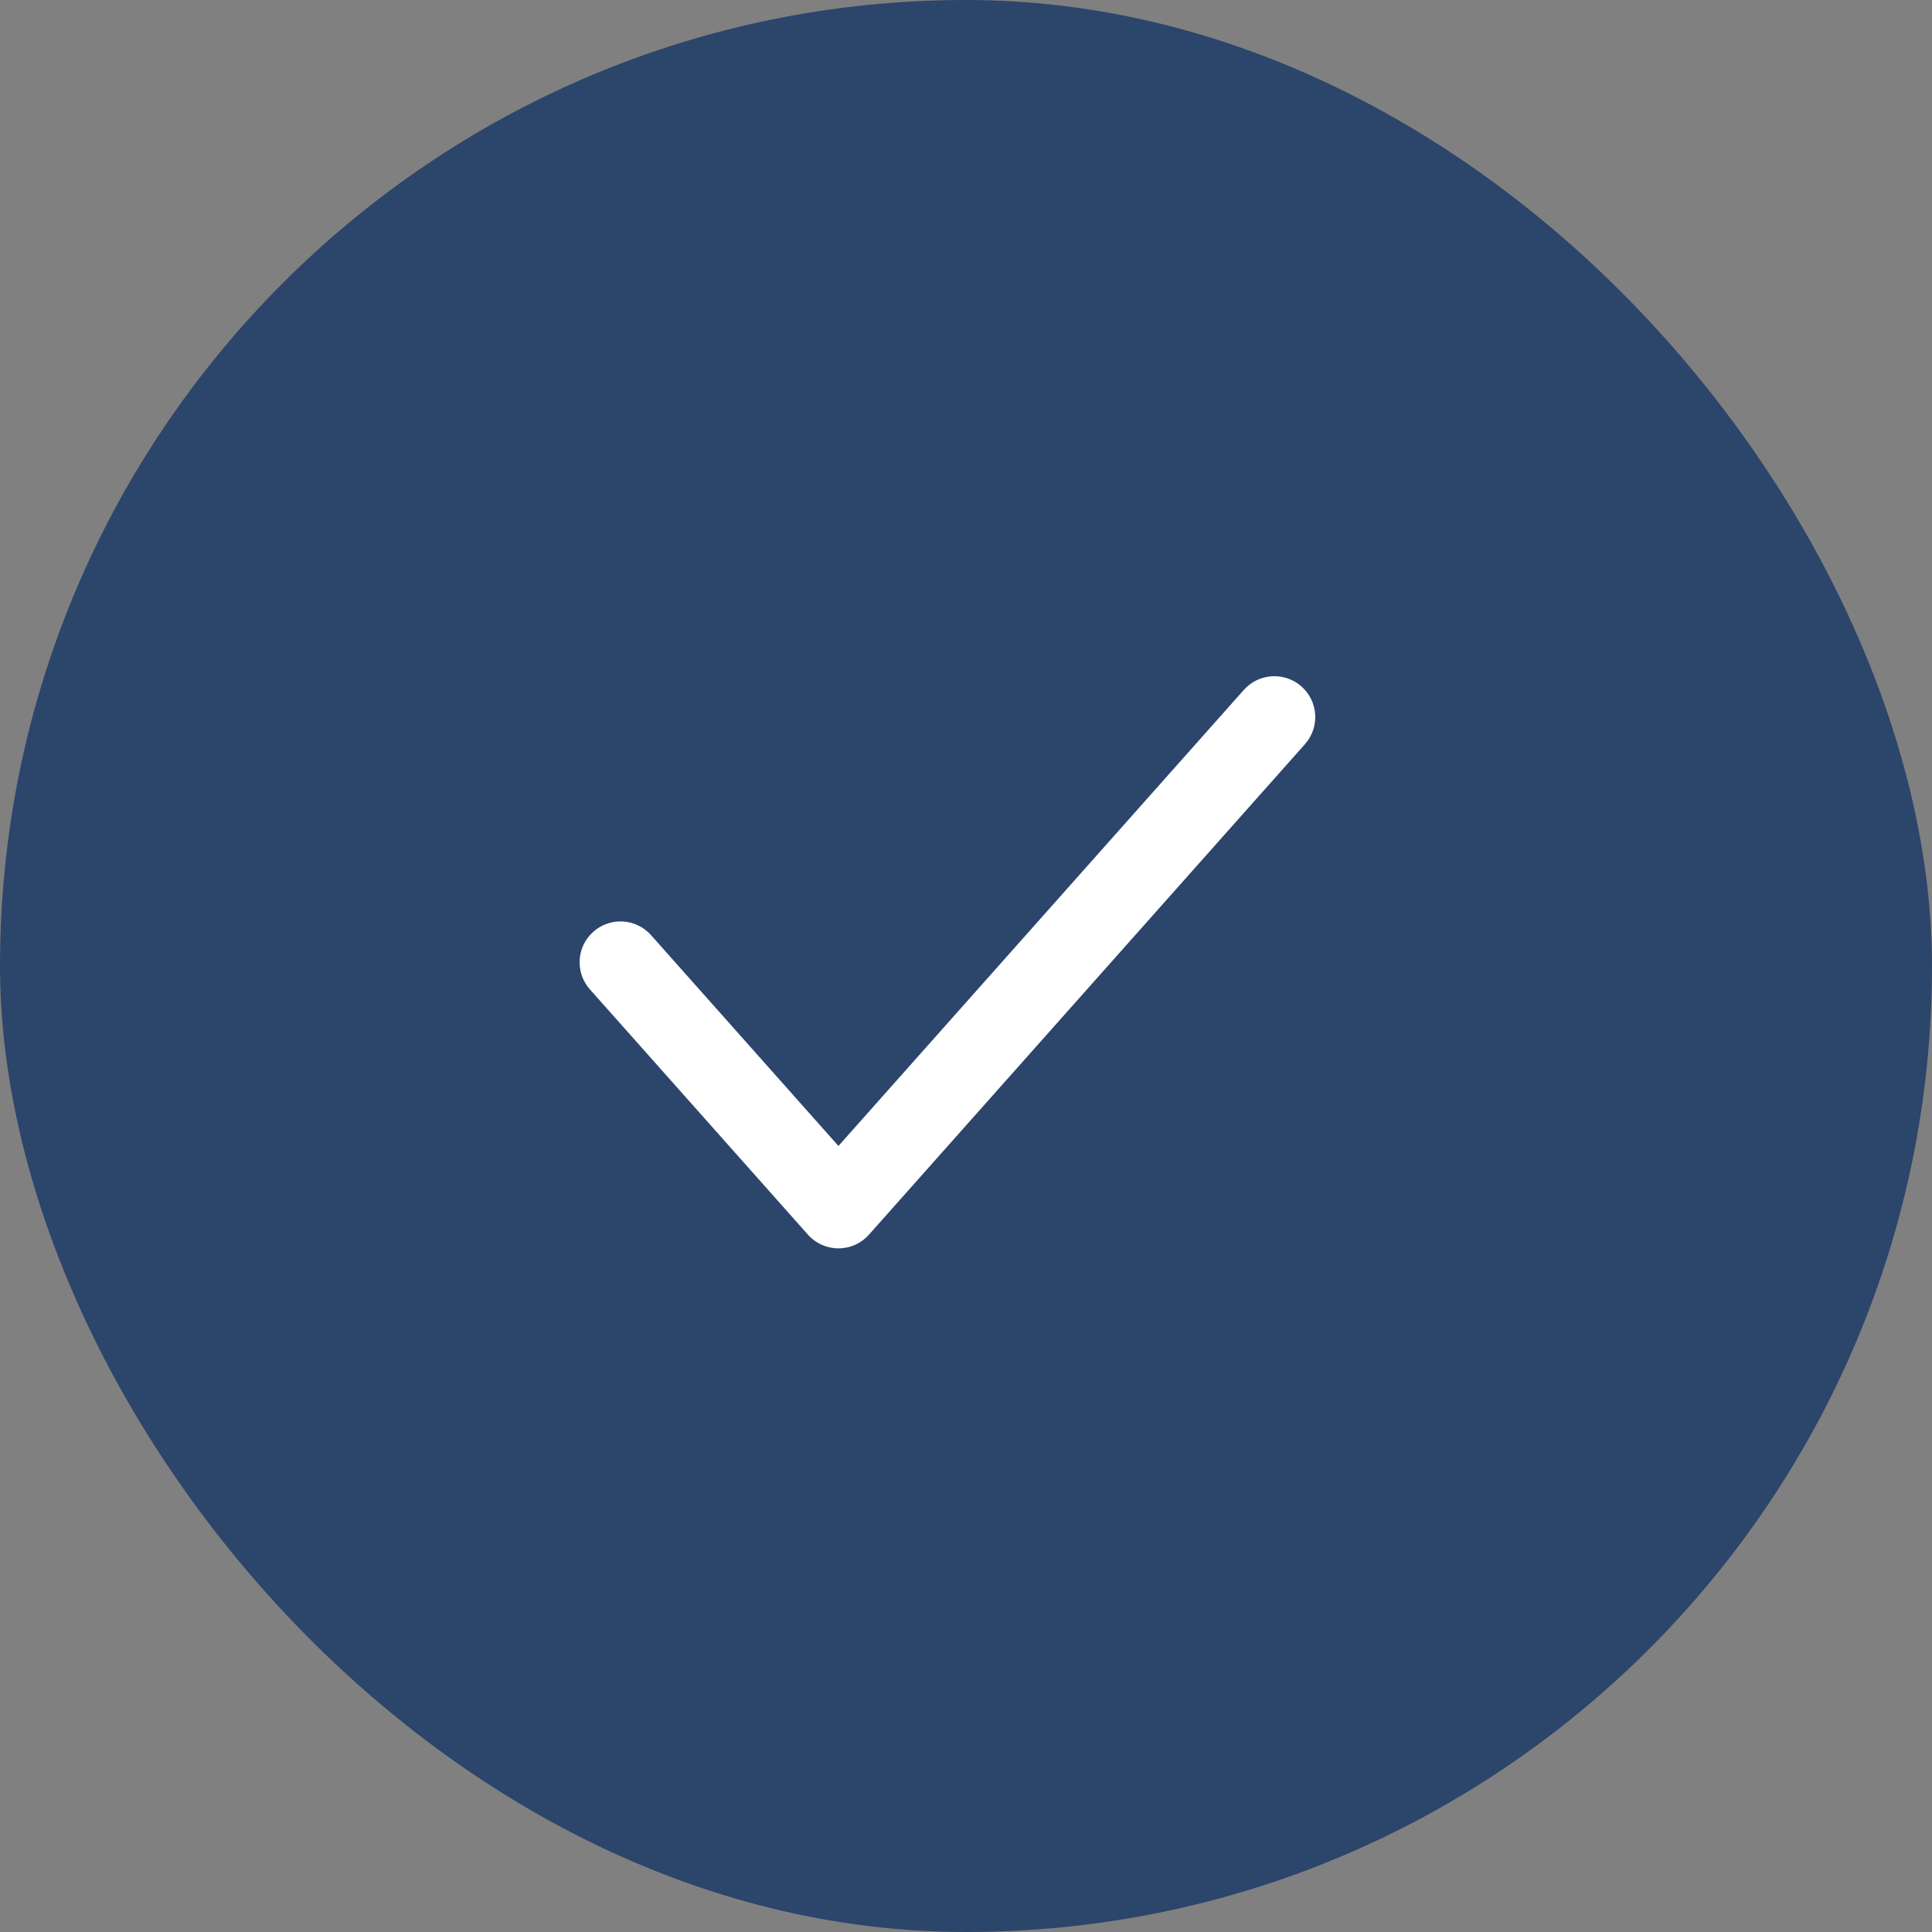 <!-- <svg id="Layer_1" data-name="Layer 1" fill='black' width='300' height='300' xmlns="http://www.w3.org/2000/svg" viewBox="0 0 100 16"><title>Trade_Icons</title><polygon points="2.67 7.63 5.46 10.41 13.33 2.54 14.85 4.06 5.46 13.46 1.15 9.15 2.67 7.63"/></svg> -->

<svg xmlns="http://www.w3.org/2000/svg" width="40" height="40" viewBox="0 0 40 40" fill="none"><rect x="0" y="0" width="40" height="40" fill="#808080" stroke="none"/><rect width="40" height="40" rx="20" fill="#2c456b"></rect><path d="M26.947 14.214C27.296 14.524 27.328 15.059 27.017 15.408L17.991 25.562C17.831 25.743 17.601 25.846 17.359 25.846C17.117 25.846 16.887 25.743 16.727 25.562L12.214 20.485C11.903 20.136 11.935 19.601 12.284 19.291C12.633 18.98 13.168 19.012 13.479 19.361L17.359 23.726L25.752 14.284C26.063 13.935 26.598 13.903 26.947 14.214Z" fill="white"></path></svg>
  